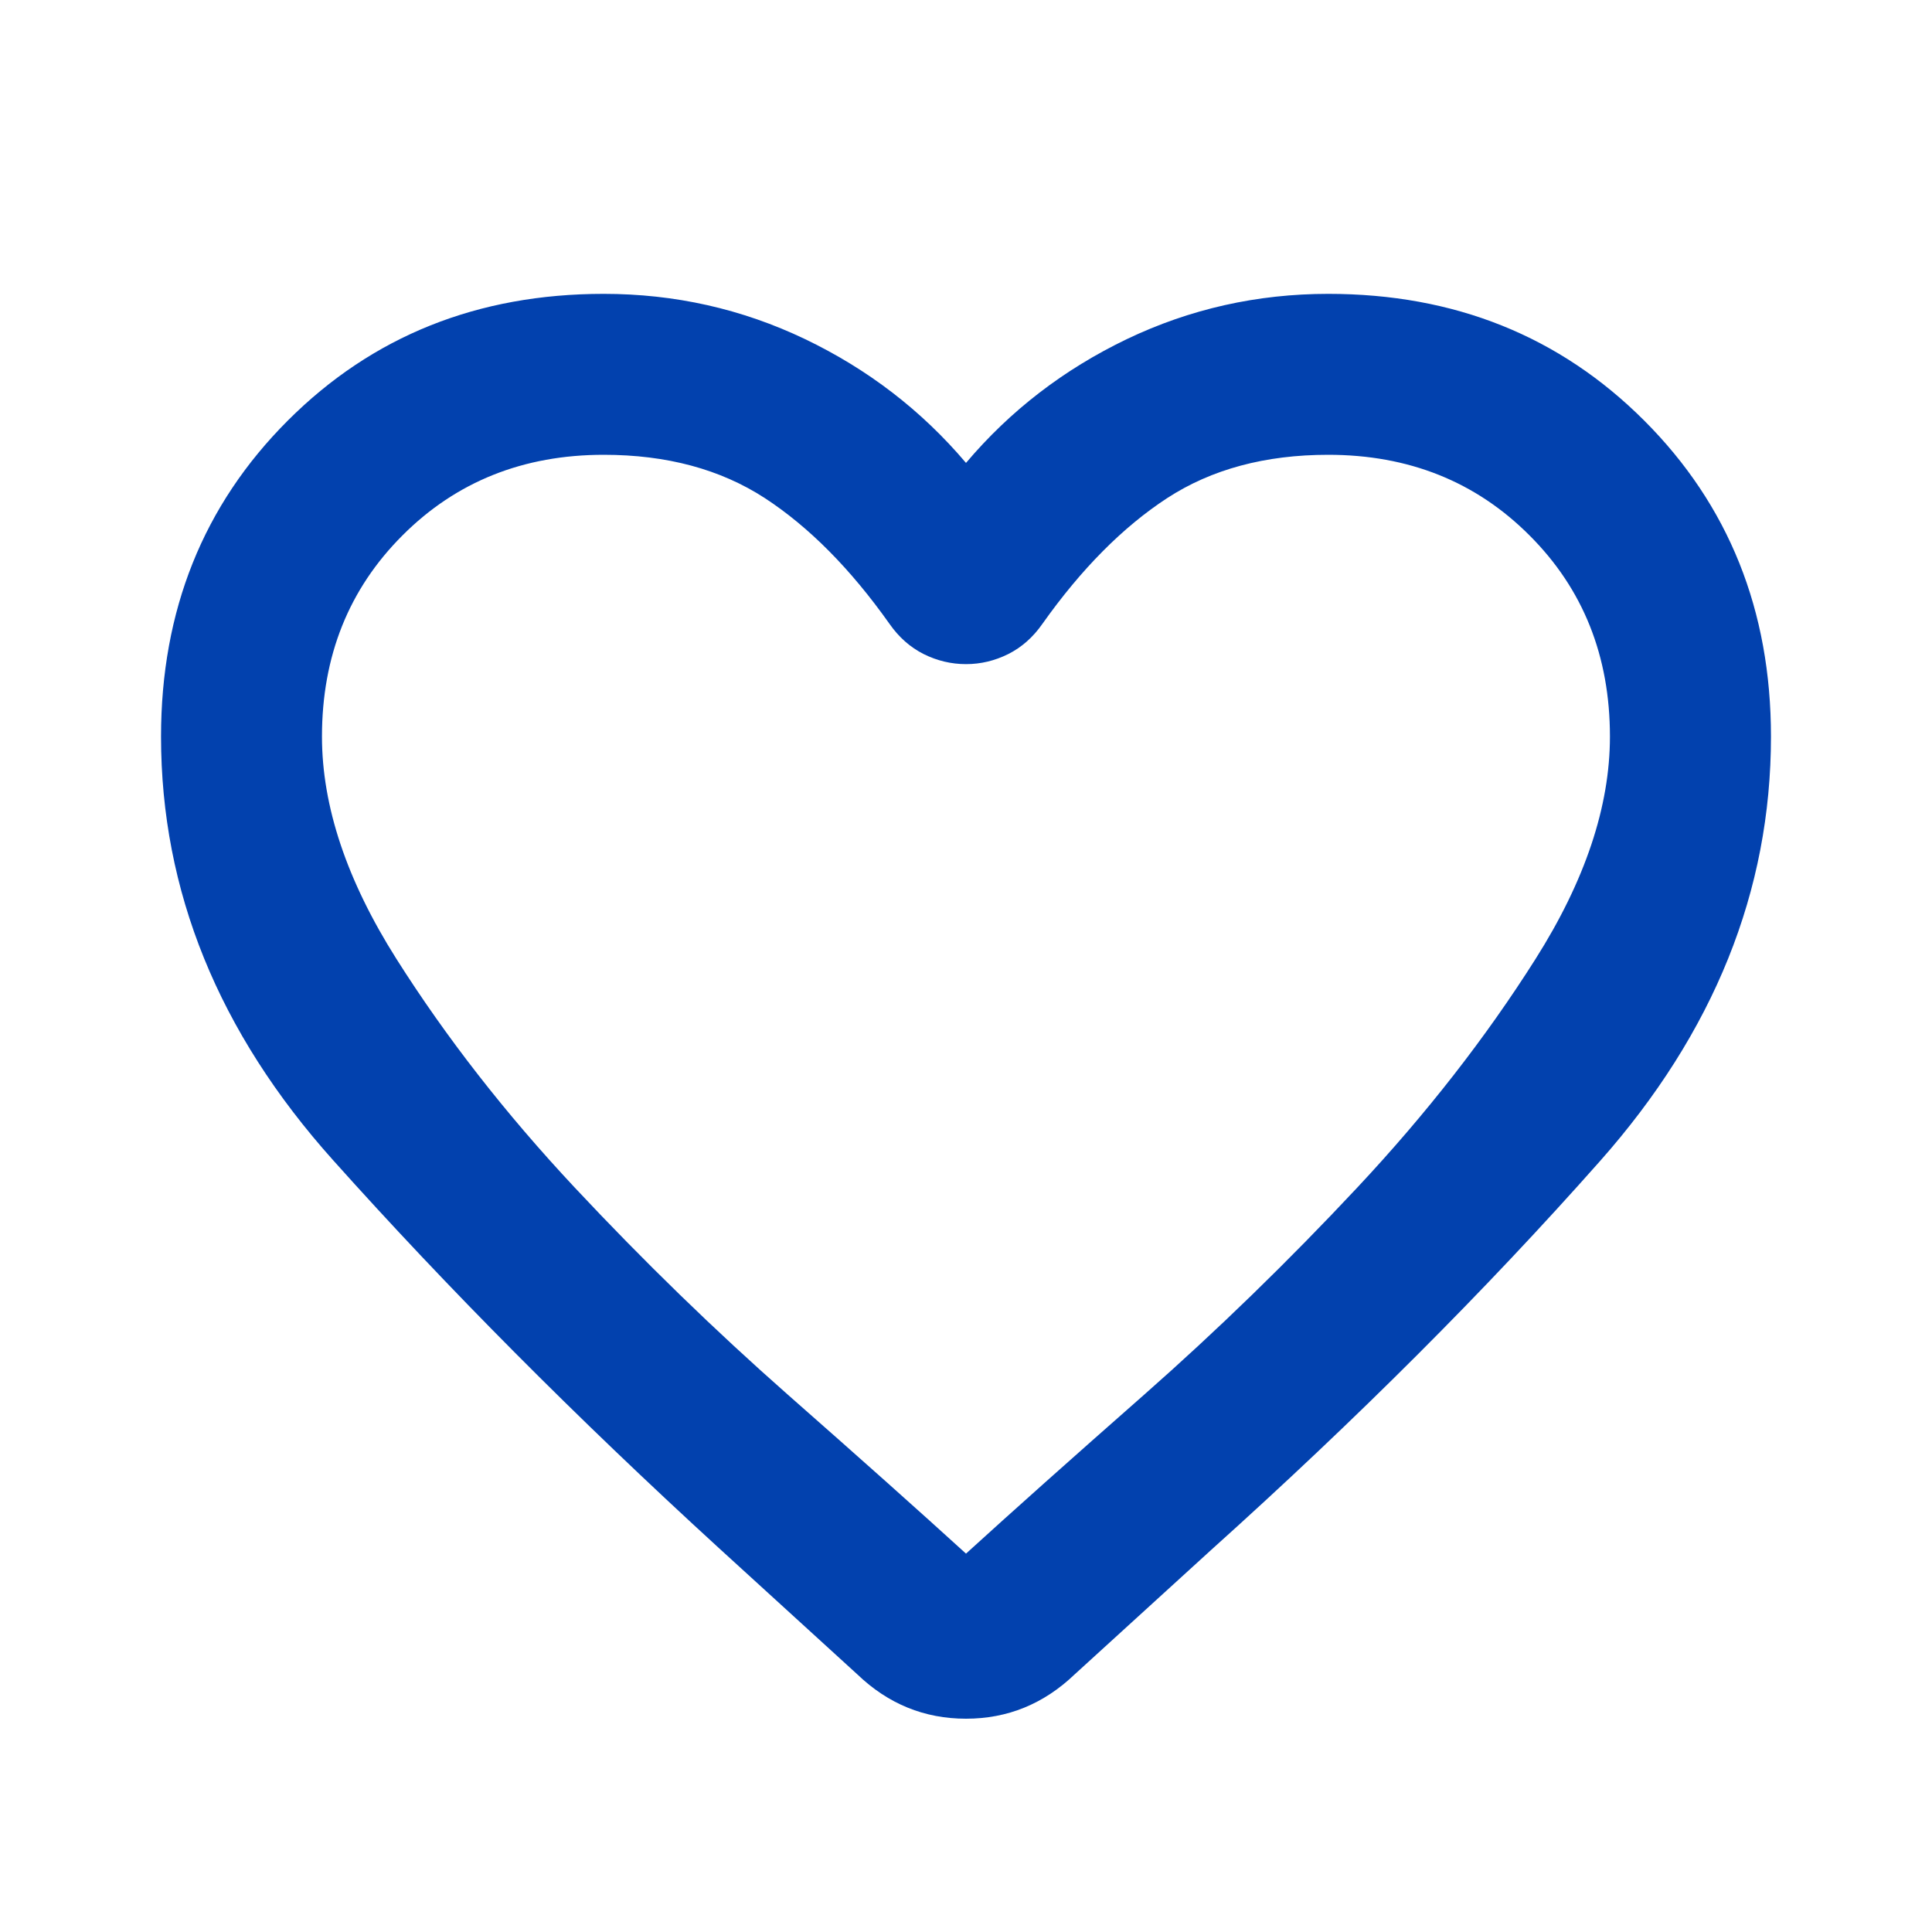 <svg width="20" height="20" viewBox="0 0 20 20" fill="none" xmlns="http://www.w3.org/2000/svg">
<path d="M8.875 17.333L7.437 16.021C5.965 14.674 4.635 13.337 3.448 12.01C2.26 10.684 1.667 9.222 1.667 7.625C1.667 6.32 2.104 5.229 2.979 4.354C3.854 3.479 4.944 3.042 6.25 3.042C6.986 3.042 7.68 3.198 8.333 3.51C8.986 3.823 9.541 4.25 10 4.792C10.458 4.25 11.014 3.823 11.666 3.51C12.319 3.198 13.014 3.042 13.75 3.042C15.055 3.042 16.146 3.479 17.021 4.354C17.896 5.229 18.333 6.32 18.333 7.625C18.333 9.222 17.743 10.688 16.562 12.021C15.382 13.354 14.041 14.694 12.541 16.042L11.125 17.333C10.805 17.639 10.43 17.792 10 17.792C9.569 17.792 9.194 17.639 8.875 17.333V17.333ZM9.208 6.458C8.805 5.889 8.375 5.455 7.917 5.156C7.458 4.858 6.903 4.708 6.25 4.708C5.417 4.708 4.722 4.986 4.167 5.542C3.611 6.097 3.333 6.792 3.333 7.625C3.333 8.347 3.59 9.115 4.104 9.927C4.618 10.739 5.233 11.528 5.948 12.292C6.663 13.056 7.399 13.771 8.156 14.438C8.913 15.104 9.528 15.653 10 16.083C10.472 15.653 11.087 15.104 11.844 14.438C12.601 13.771 13.337 13.056 14.052 12.292C14.767 11.528 15.382 10.739 15.896 9.927C16.41 9.115 16.666 8.347 16.666 7.625C16.666 6.792 16.389 6.097 15.833 5.542C15.278 4.986 14.583 4.708 13.75 4.708C13.097 4.708 12.541 4.858 12.083 5.156C11.625 5.455 11.194 5.889 10.791 6.458C10.694 6.597 10.576 6.701 10.437 6.771C10.298 6.84 10.153 6.875 10 6.875C9.847 6.875 9.701 6.84 9.562 6.771C9.423 6.701 9.305 6.597 9.208 6.458V6.458Z" fill="#0241AE"/>
</svg>

